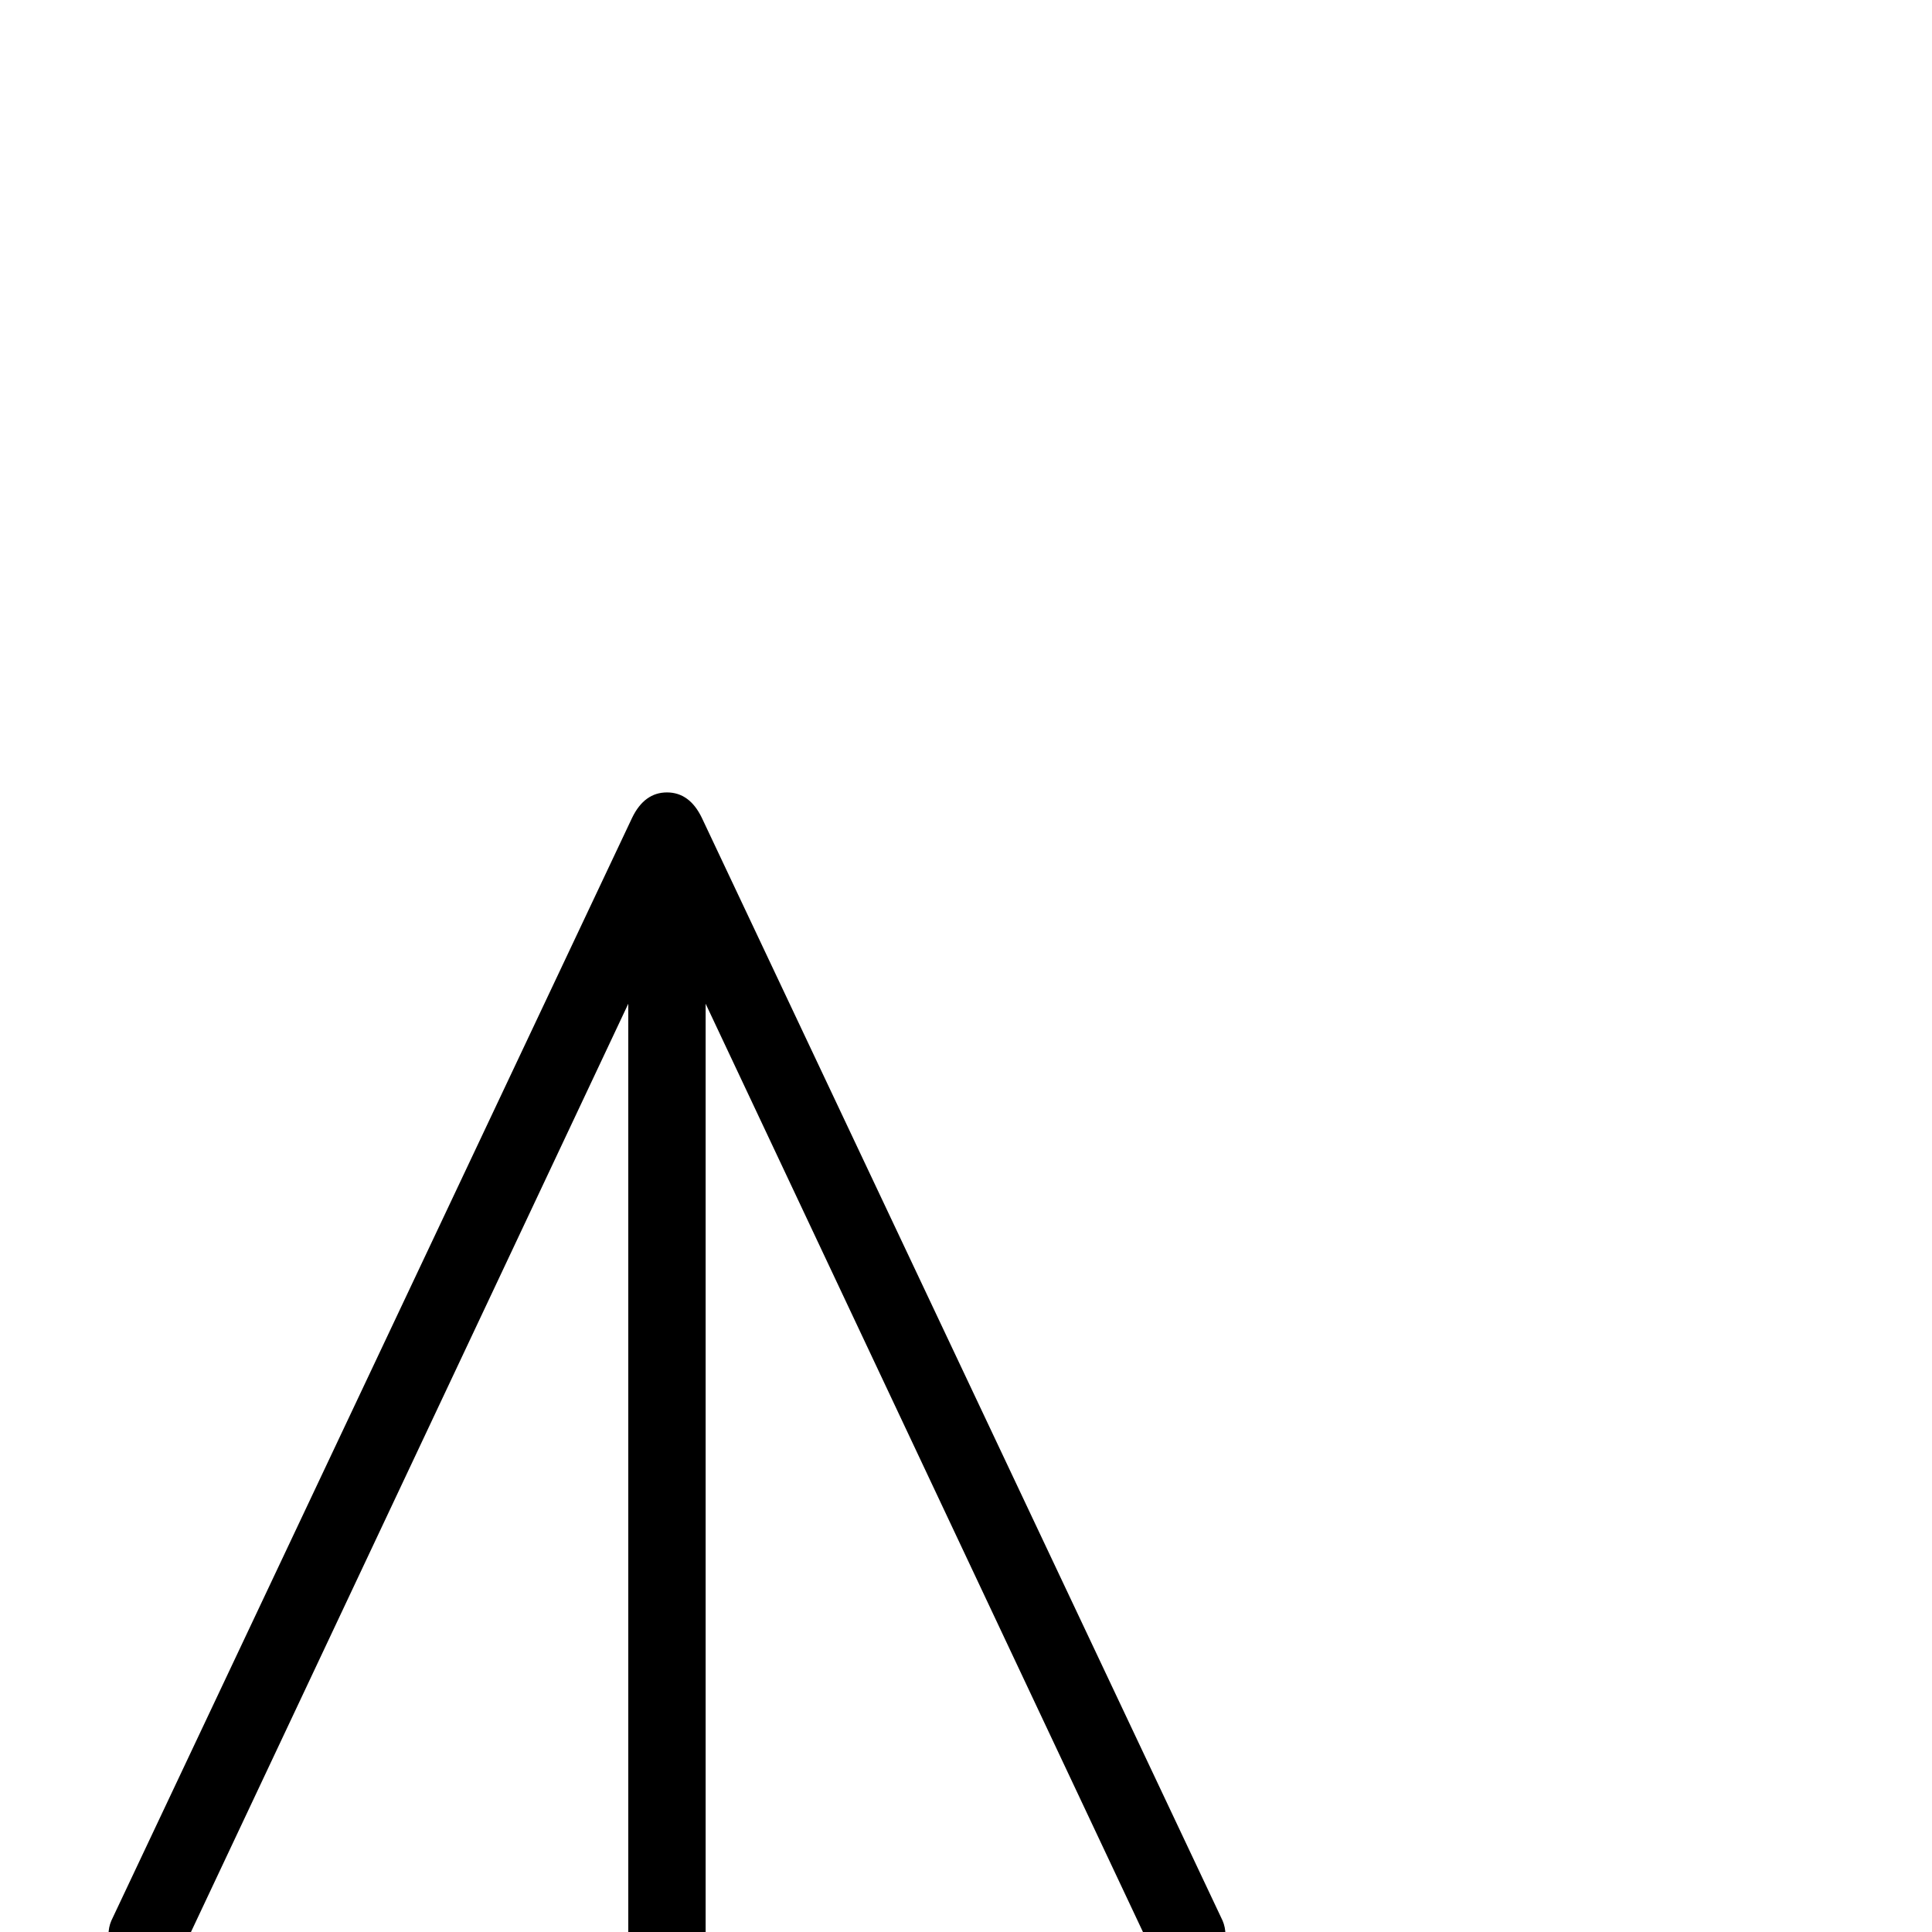 <?xml version="1.0" standalone="no"?>
<!DOCTYPE svg PUBLIC "-//W3C//DTD SVG 1.1//EN" "http://www.w3.org/Graphics/SVG/1.1/DTD/svg11.dtd" >
<svg viewBox="0 -442 2048 2048">
  <g transform="matrix(1 0 0 -1 0 1606)">
   <path fill="currentColor"
d="M1299 -3q0 -41 -41 -41q-26 0 -37 24l-473 1004v-989q0 -39 -41 -39t-41 39v989l-473 -1004q-11 -24 -37 -24q-41 0 -41 41q0 8 3 15l552 1169q13 27 37 27t37 -27l552 -1169q3 -7 3 -15z" />
  </g>

</svg>
